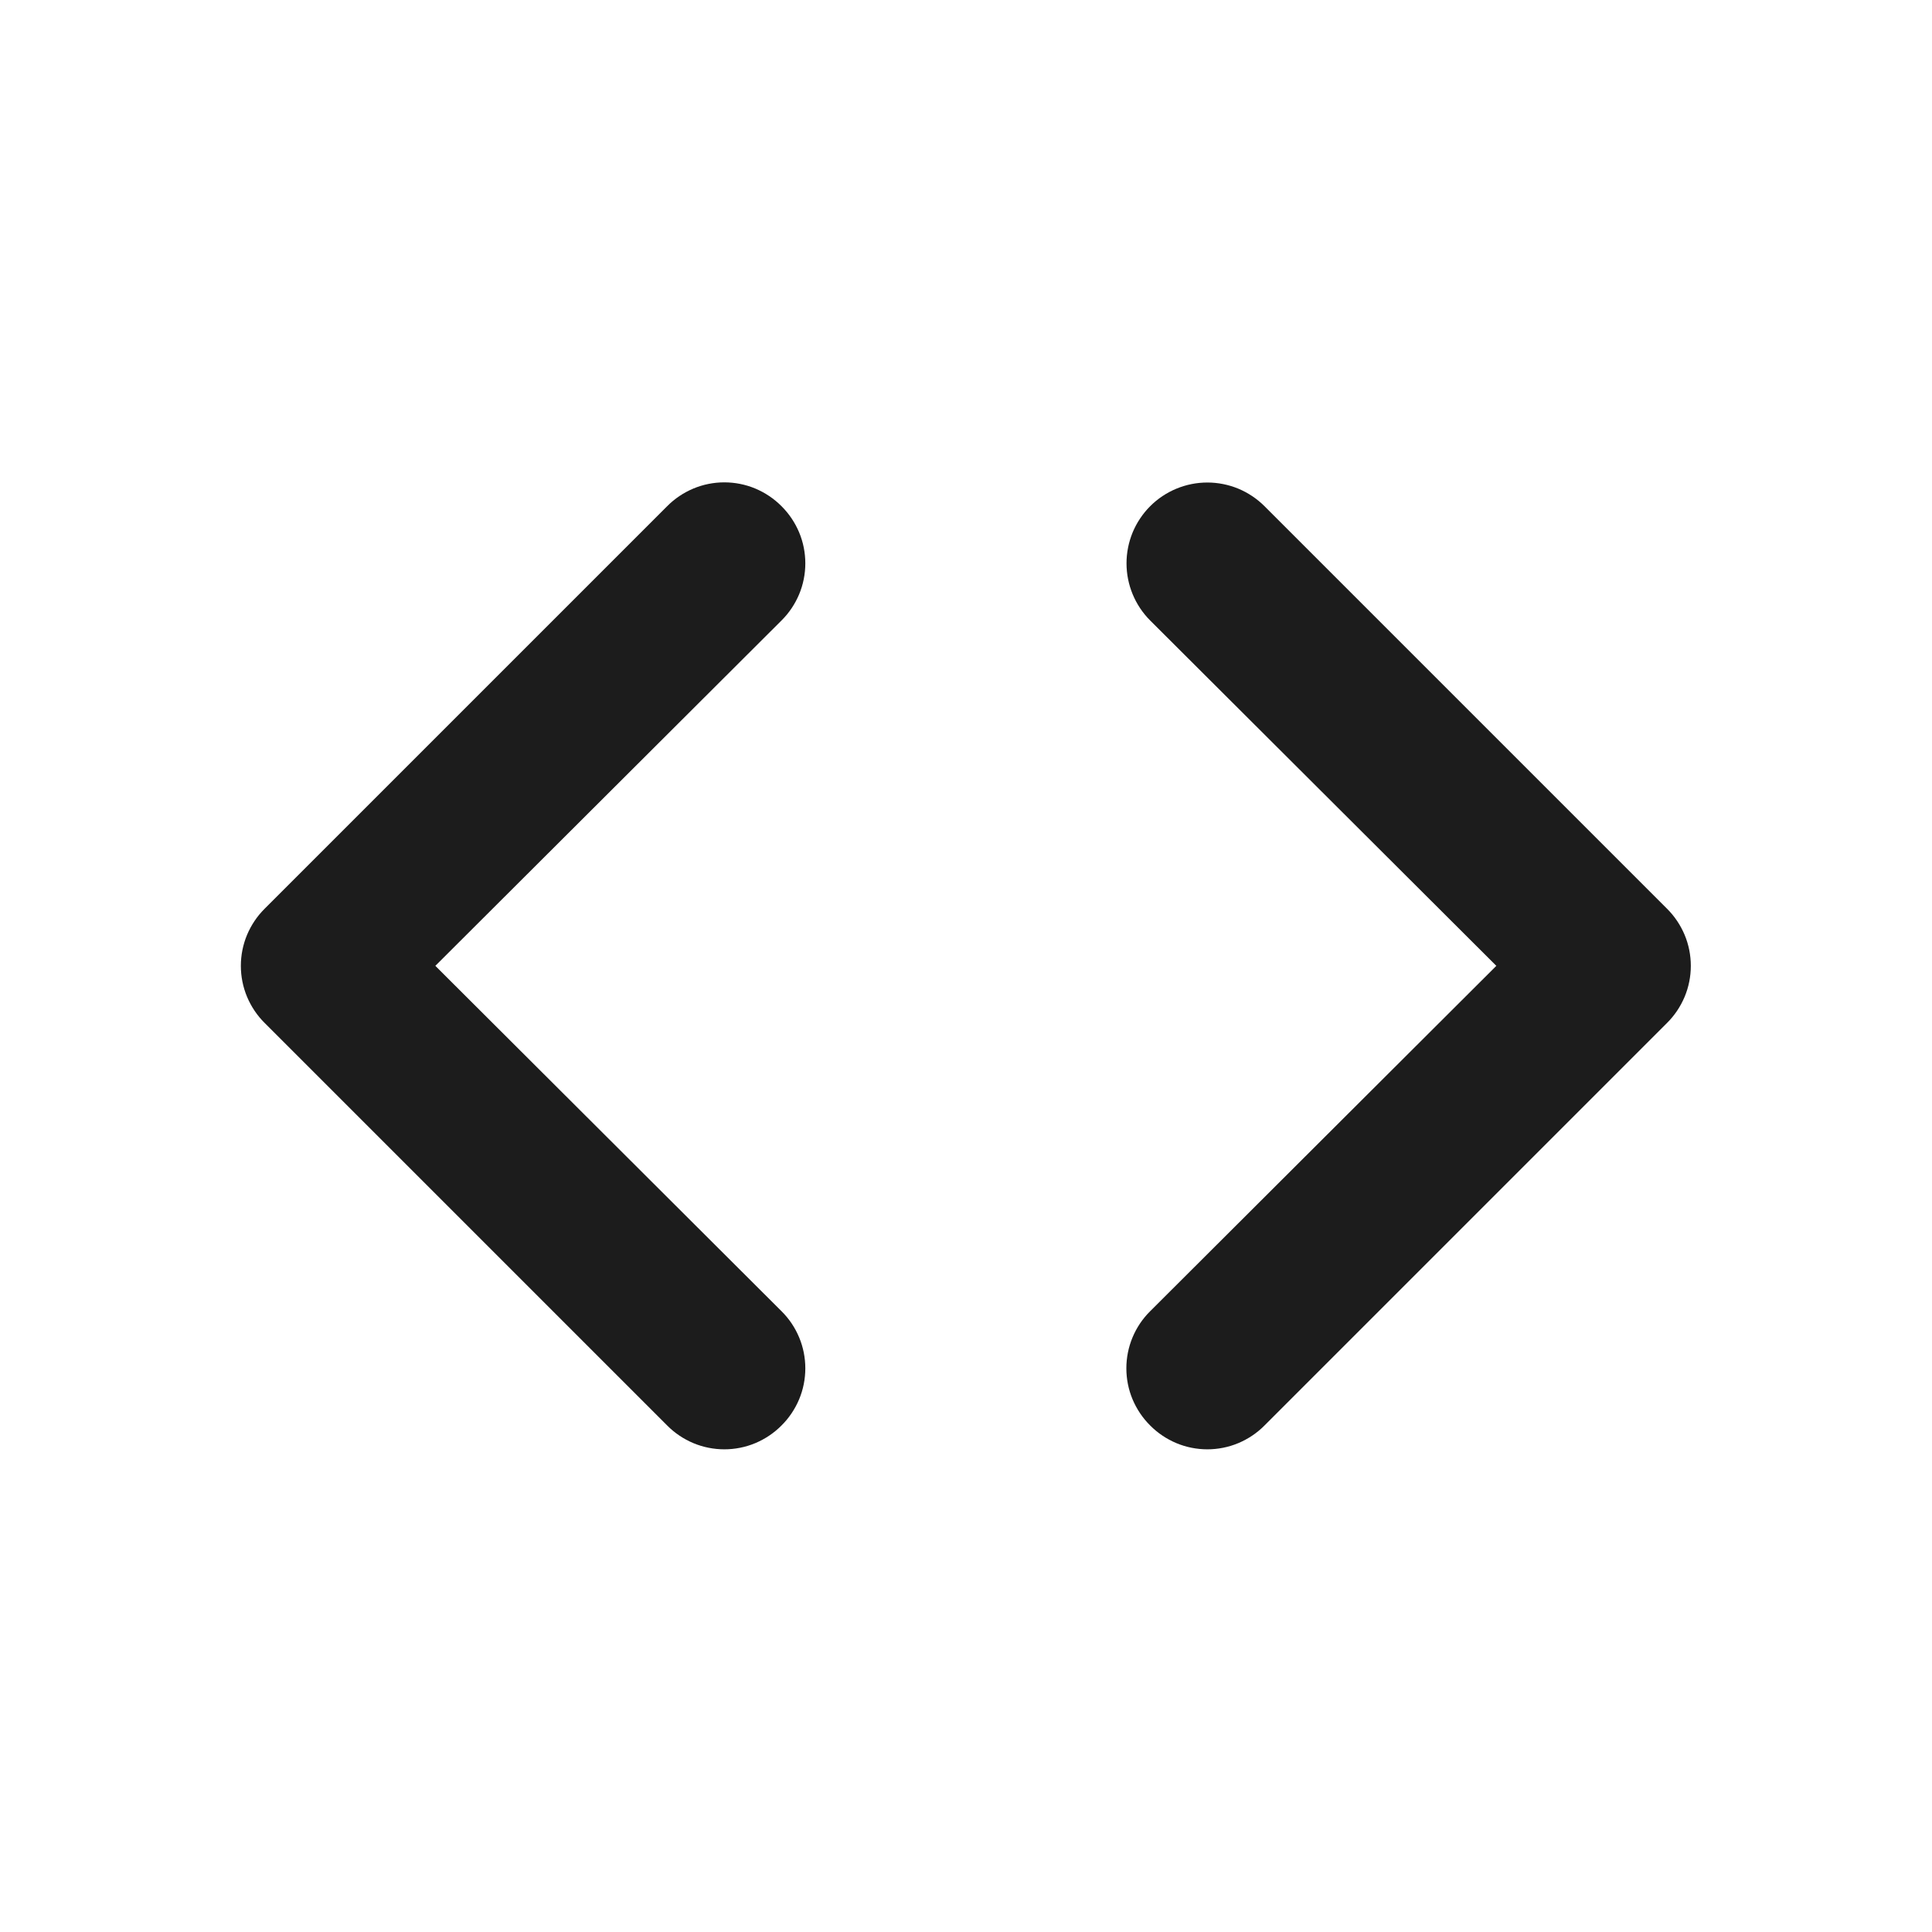 <svg width="24" height="24" viewBox="0 0 24 24" fill="none" xmlns="http://www.w3.org/2000/svg">
<g id="ic_24_source">
<path id="Vector" d="M9.708 6.288C9.615 6.194 9.504 6.12 9.383 6.069C9.261 6.018 9.13 5.992 8.998 5.992C8.866 5.992 8.735 6.018 8.613 6.069C8.492 6.12 8.381 6.194 8.288 6.288L3.288 11.288C3.194 11.381 3.12 11.492 3.069 11.613C3.018 11.735 2.992 11.866 2.992 11.998C2.992 12.13 3.018 12.261 3.069 12.383C3.12 12.504 3.194 12.615 3.288 12.708L8.288 17.708C8.381 17.802 8.492 17.876 8.613 17.927C8.735 17.978 8.866 18.004 8.998 18.004C9.13 18.004 9.261 17.978 9.383 17.927C9.504 17.876 9.615 17.802 9.708 17.708C9.802 17.615 9.876 17.504 9.927 17.383C9.978 17.261 10.004 17.13 10.004 16.998C10.004 16.866 9.978 16.735 9.927 16.613C9.876 16.491 9.802 16.381 9.708 16.288L5.408 11.998L9.708 7.708C9.802 7.615 9.876 7.504 9.927 7.383C9.978 7.261 10.004 7.13 10.004 6.998C10.004 6.866 9.978 6.735 9.927 6.613C9.876 6.492 9.802 6.381 9.708 6.288ZM20.708 11.288L15.708 6.288C15.615 6.195 15.504 6.121 15.382 6.07C15.26 6.02 15.13 5.994 14.998 5.994C14.732 5.994 14.476 6.1 14.288 6.288C14.195 6.381 14.121 6.492 14.07 6.614C14.02 6.736 13.994 6.866 13.994 6.998C13.994 7.264 14.1 7.52 14.288 7.708L18.588 11.998L14.288 16.288C14.194 16.381 14.12 16.491 14.069 16.613C14.018 16.735 13.992 16.866 13.992 16.998C13.992 17.13 14.018 17.261 14.069 17.383C14.12 17.504 14.194 17.615 14.288 17.708C14.381 17.802 14.492 17.876 14.613 17.927C14.735 17.978 14.866 18.004 14.998 18.004C15.13 18.004 15.261 17.978 15.383 17.927C15.504 17.876 15.615 17.802 15.708 17.708L20.708 12.708C20.802 12.615 20.876 12.504 20.927 12.383C20.978 12.261 21.004 12.13 21.004 11.998C21.004 11.866 20.978 11.735 20.927 11.613C20.876 11.492 20.802 11.381 20.708 11.288Z" fill="#1C1C1C"/>
</g>
</svg>
